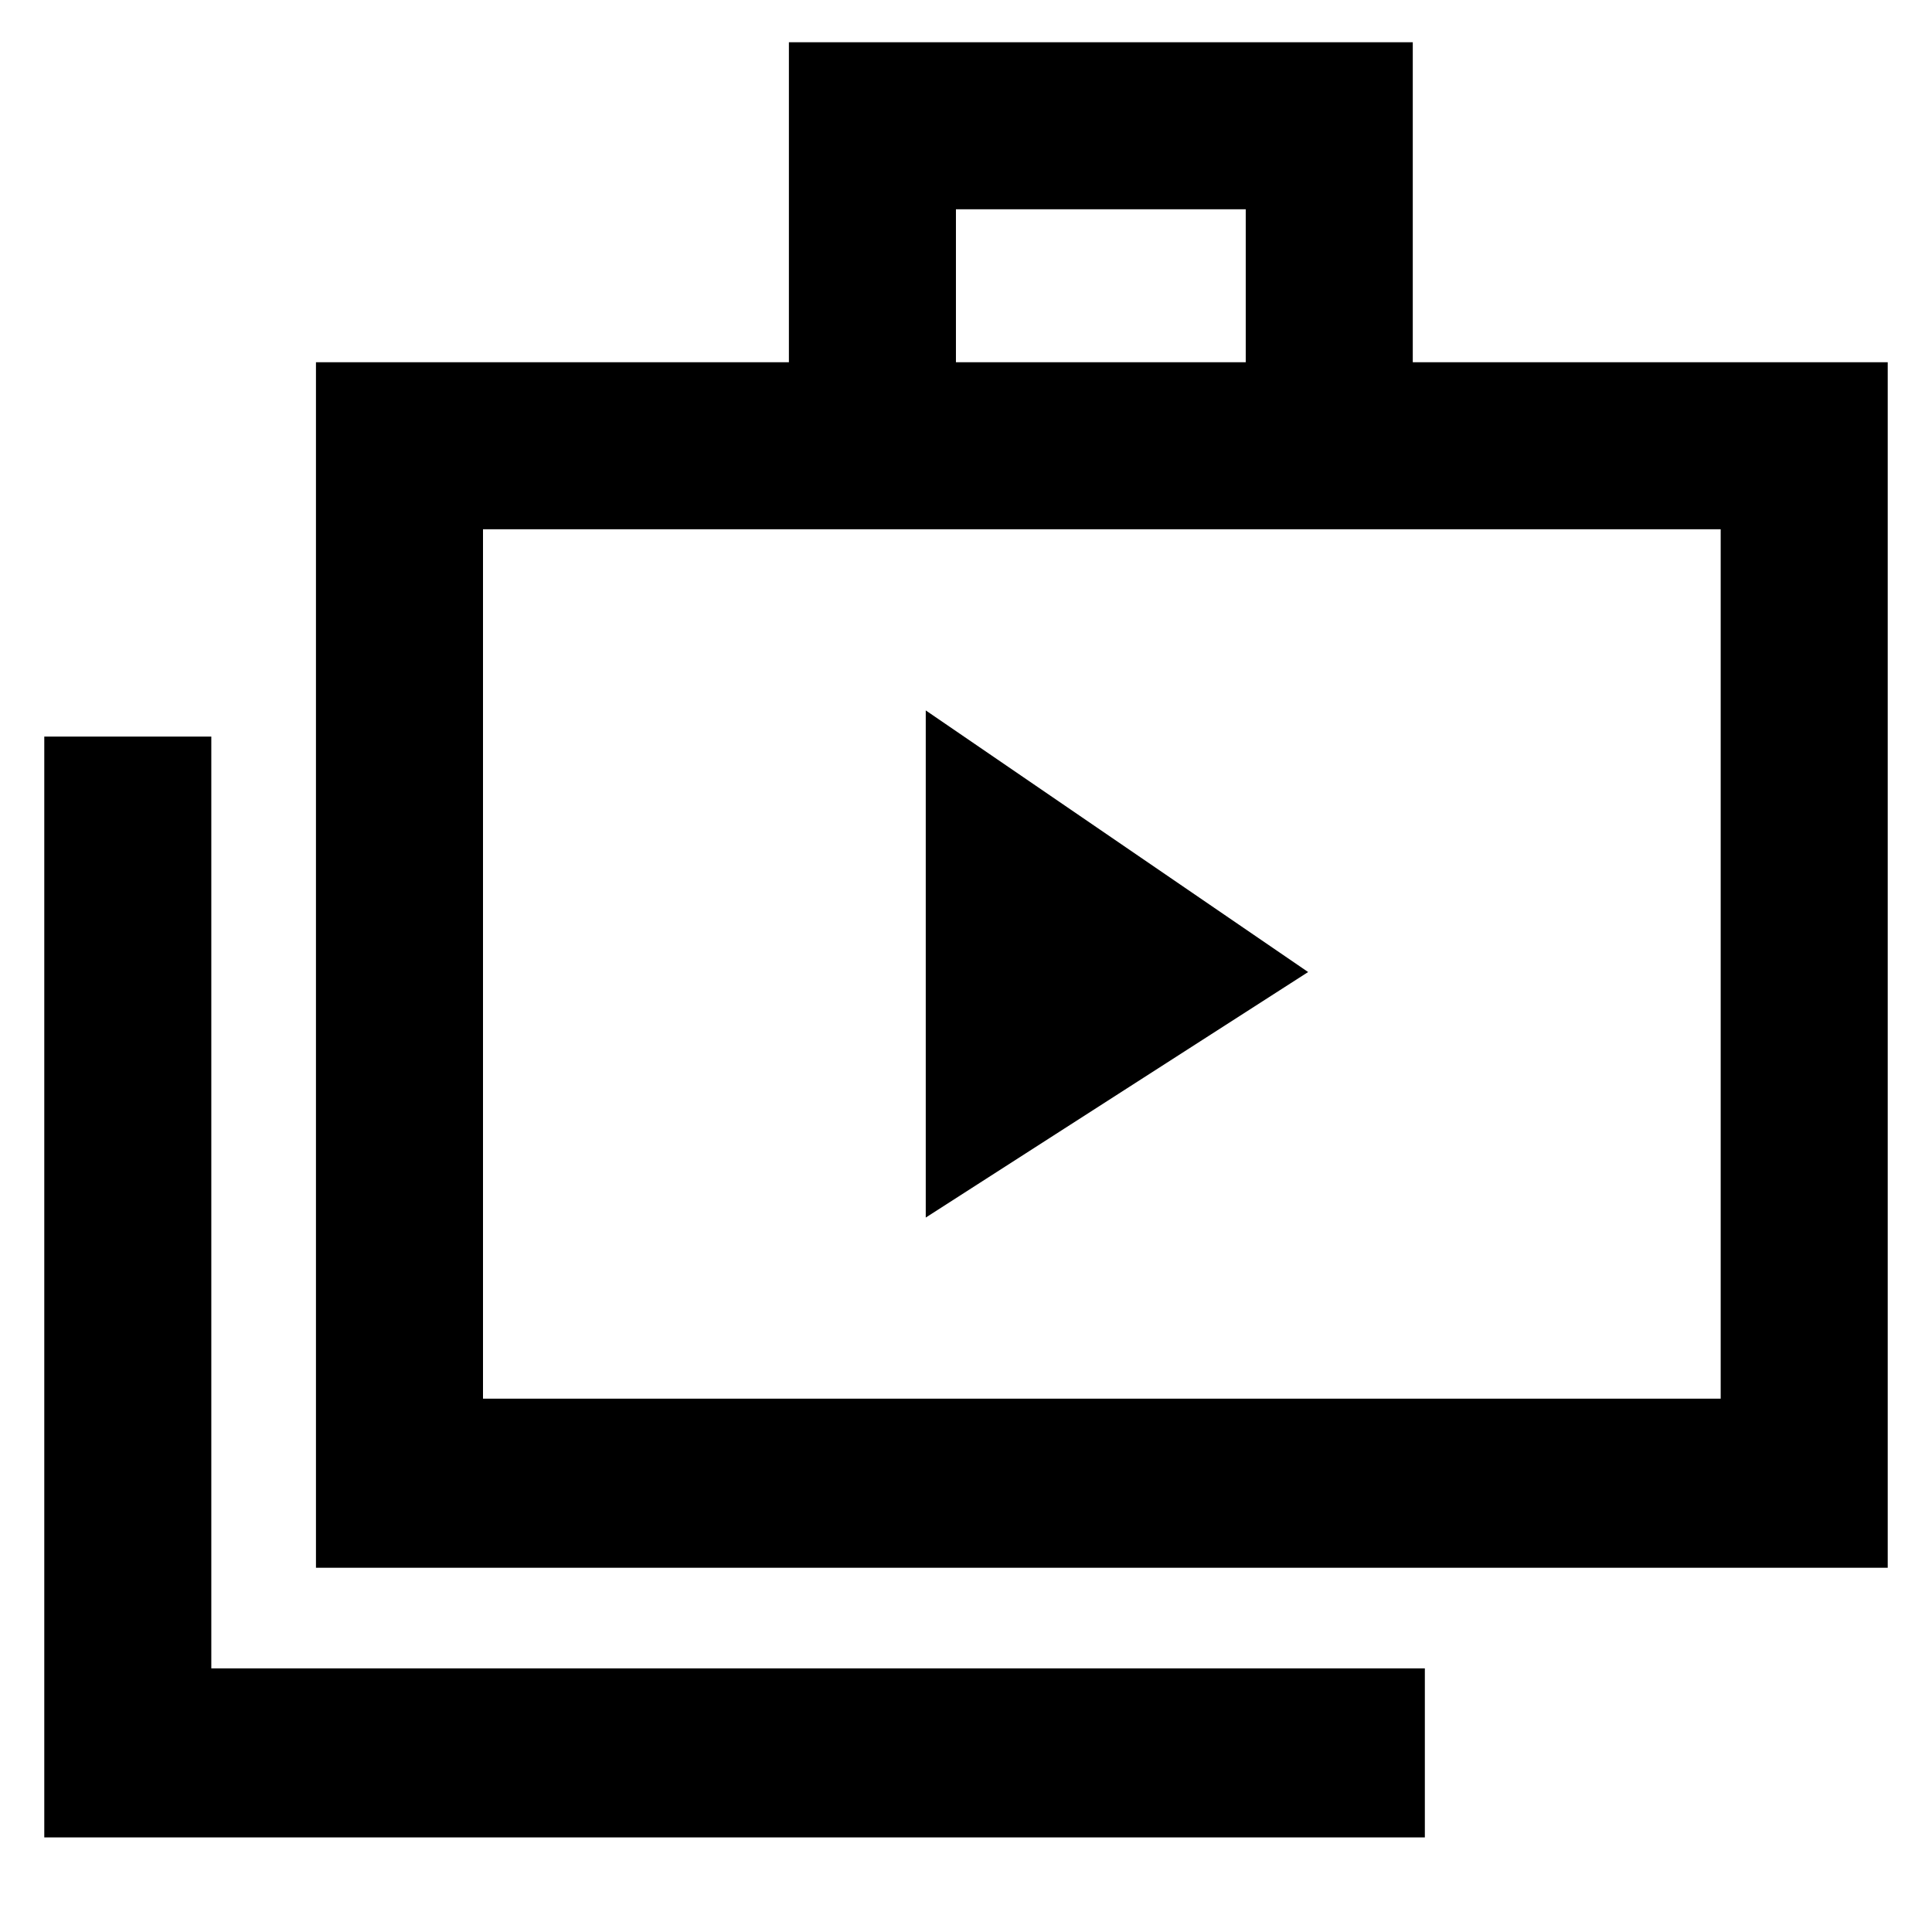 <svg xmlns="http://www.w3.org/2000/svg" height="48" width="48"><path d="m23 30.25 9.5-6.1-9.5-6.5ZM1.1 45.65V18.3h4.15v23.15H35.4v4.2Zm6.75-6.7V9H19.6V1.05h15.5V9h11.8v29.95ZM23.75 9h7.2V5.2h-7.2ZM12 34.75h30.75v-21.6H12Zm0-21.6v21.6Z"/></svg>